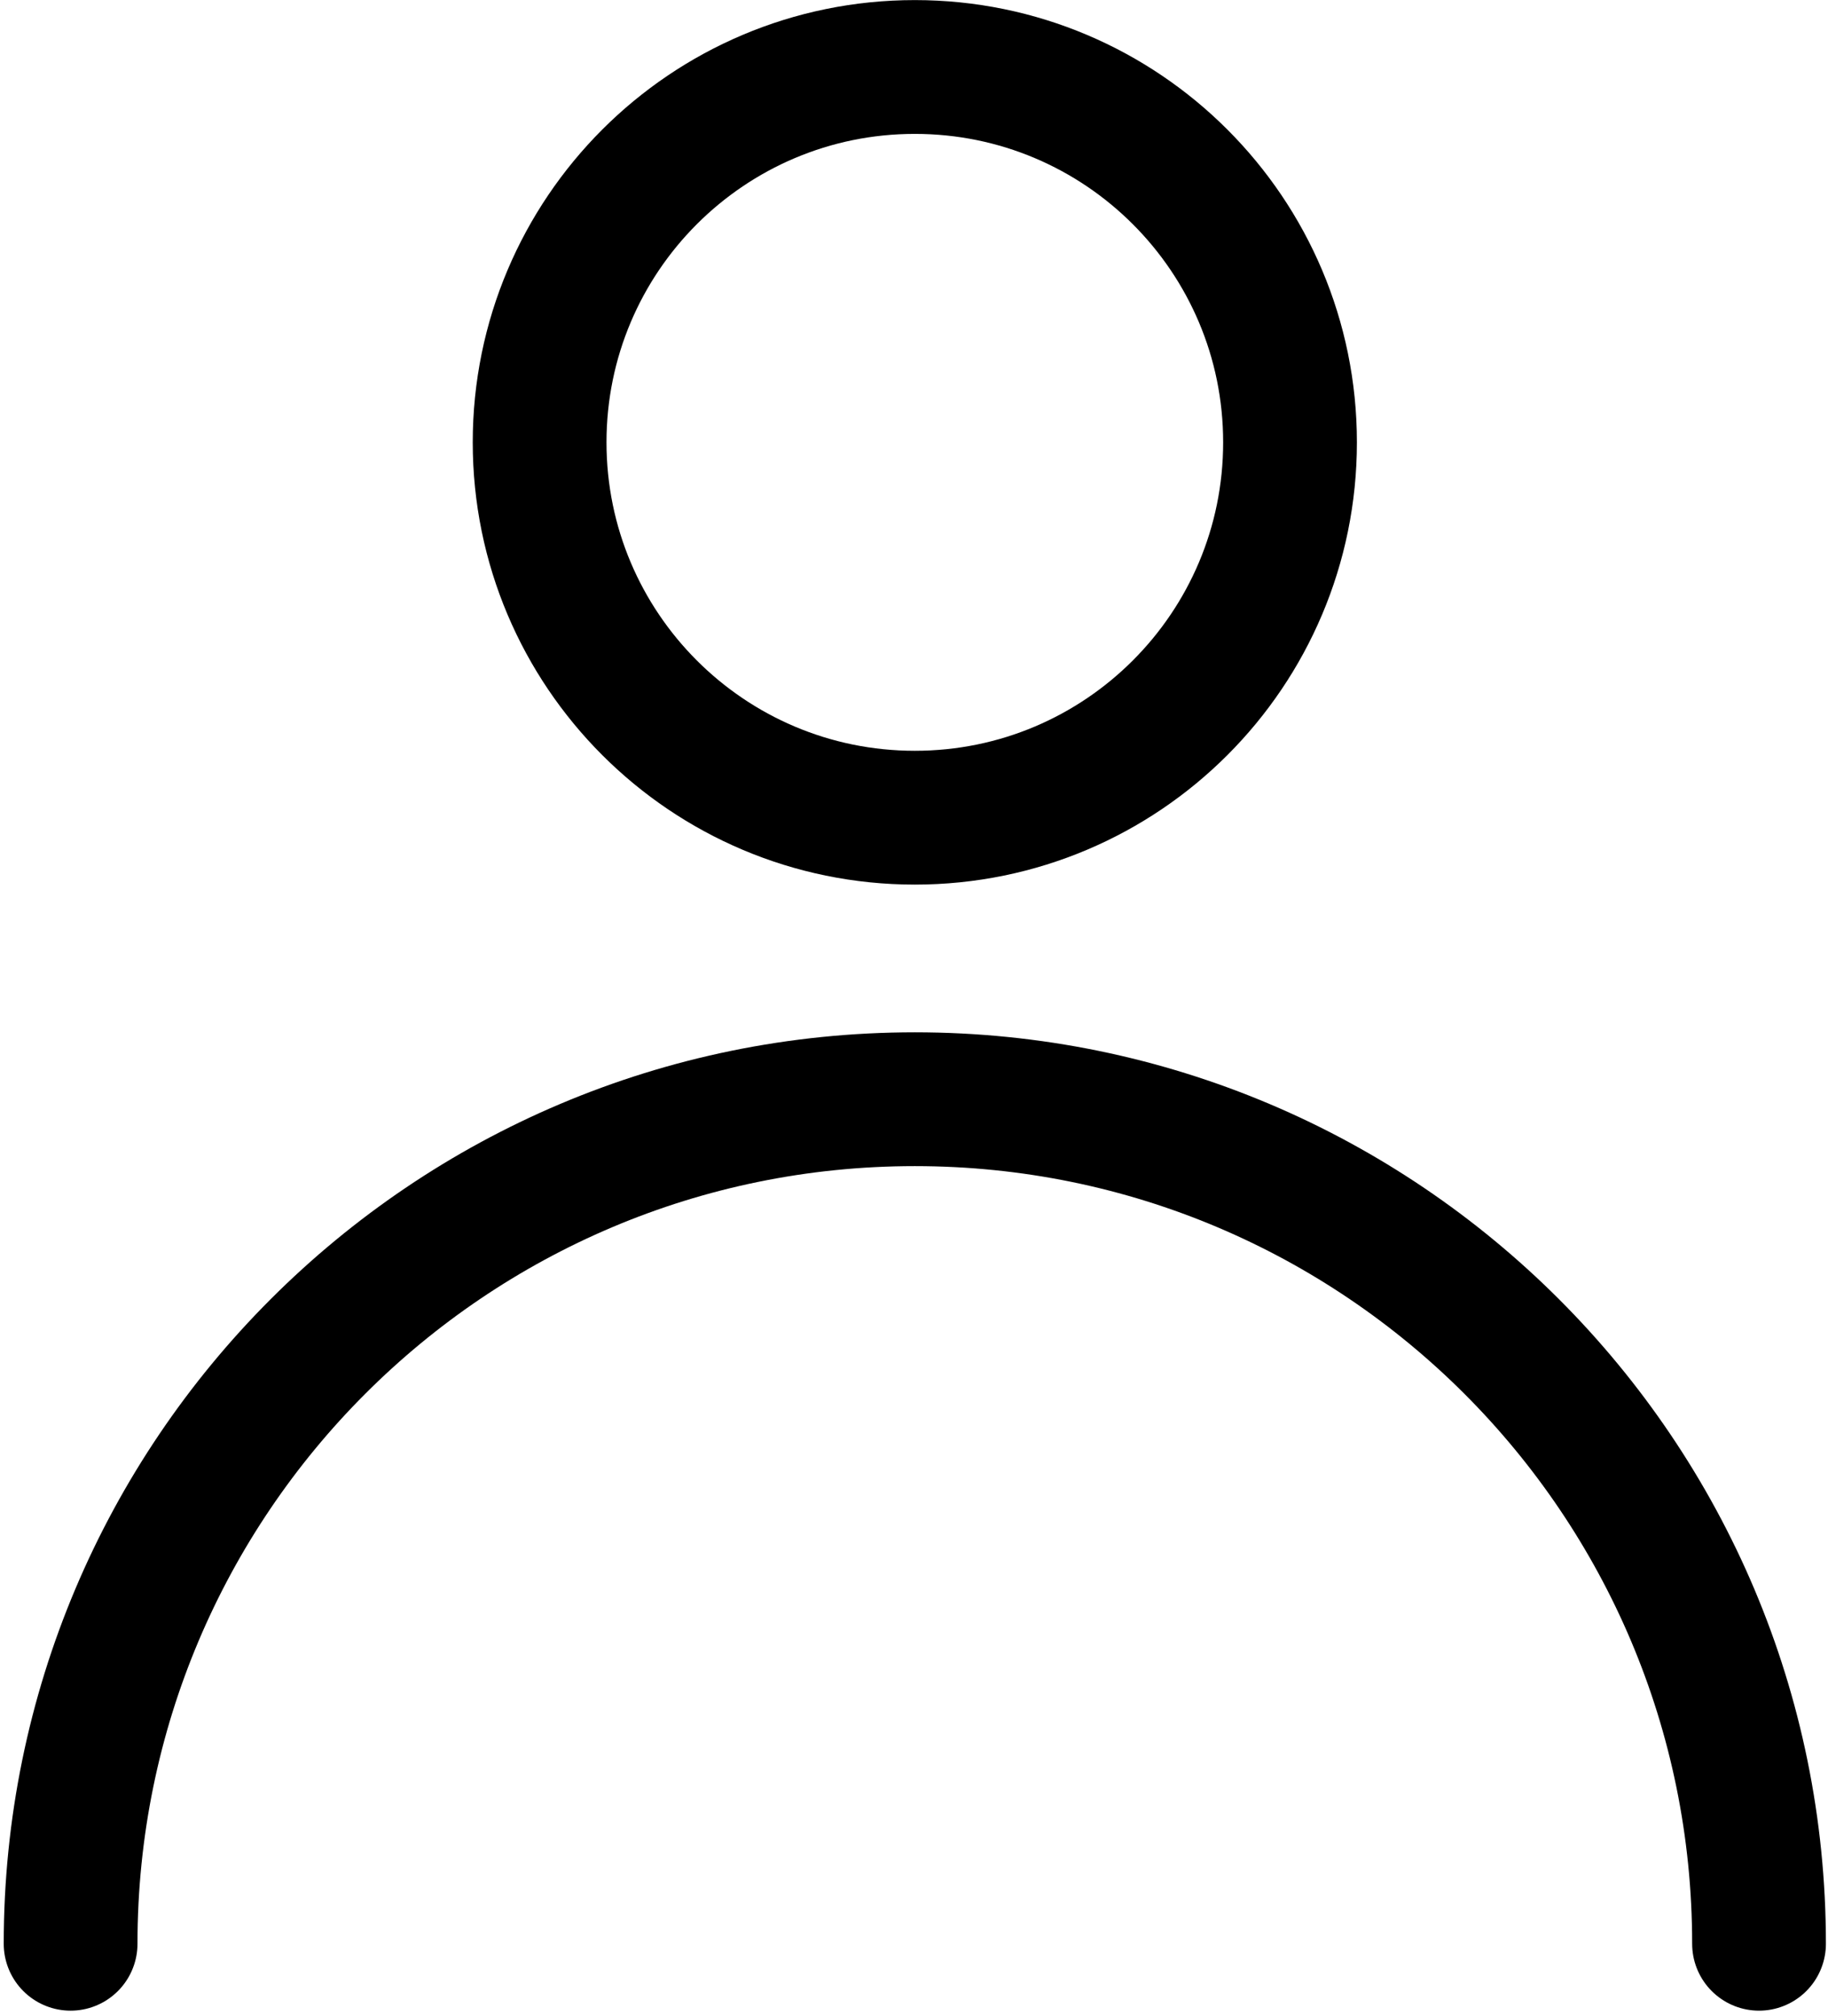 <svg xmlns="http://www.w3.org/2000/svg" width="205" height="226" viewBox="0 0 205 226" fill="none">
  <path d="M102.592 91.663C125.831 91.663 144.669 72.824 144.669 49.586C144.669 26.347 125.831 7.509 102.592 7.509C79.354 7.509 60.515 26.347 60.515 49.586C60.515 72.824 79.354 91.663 102.592 91.663Z" stroke="black" stroke-width="15" stroke-linecap="round" stroke-linejoin="round"/>
  <path d="M197.265 217.894C197.265 165.608 154.879 123.221 102.592 123.221C50.305 123.221 7.918 165.608 7.918 217.894" stroke="black" stroke-width="15" stroke-linecap="round" stroke-linejoin="round"/>
</svg>